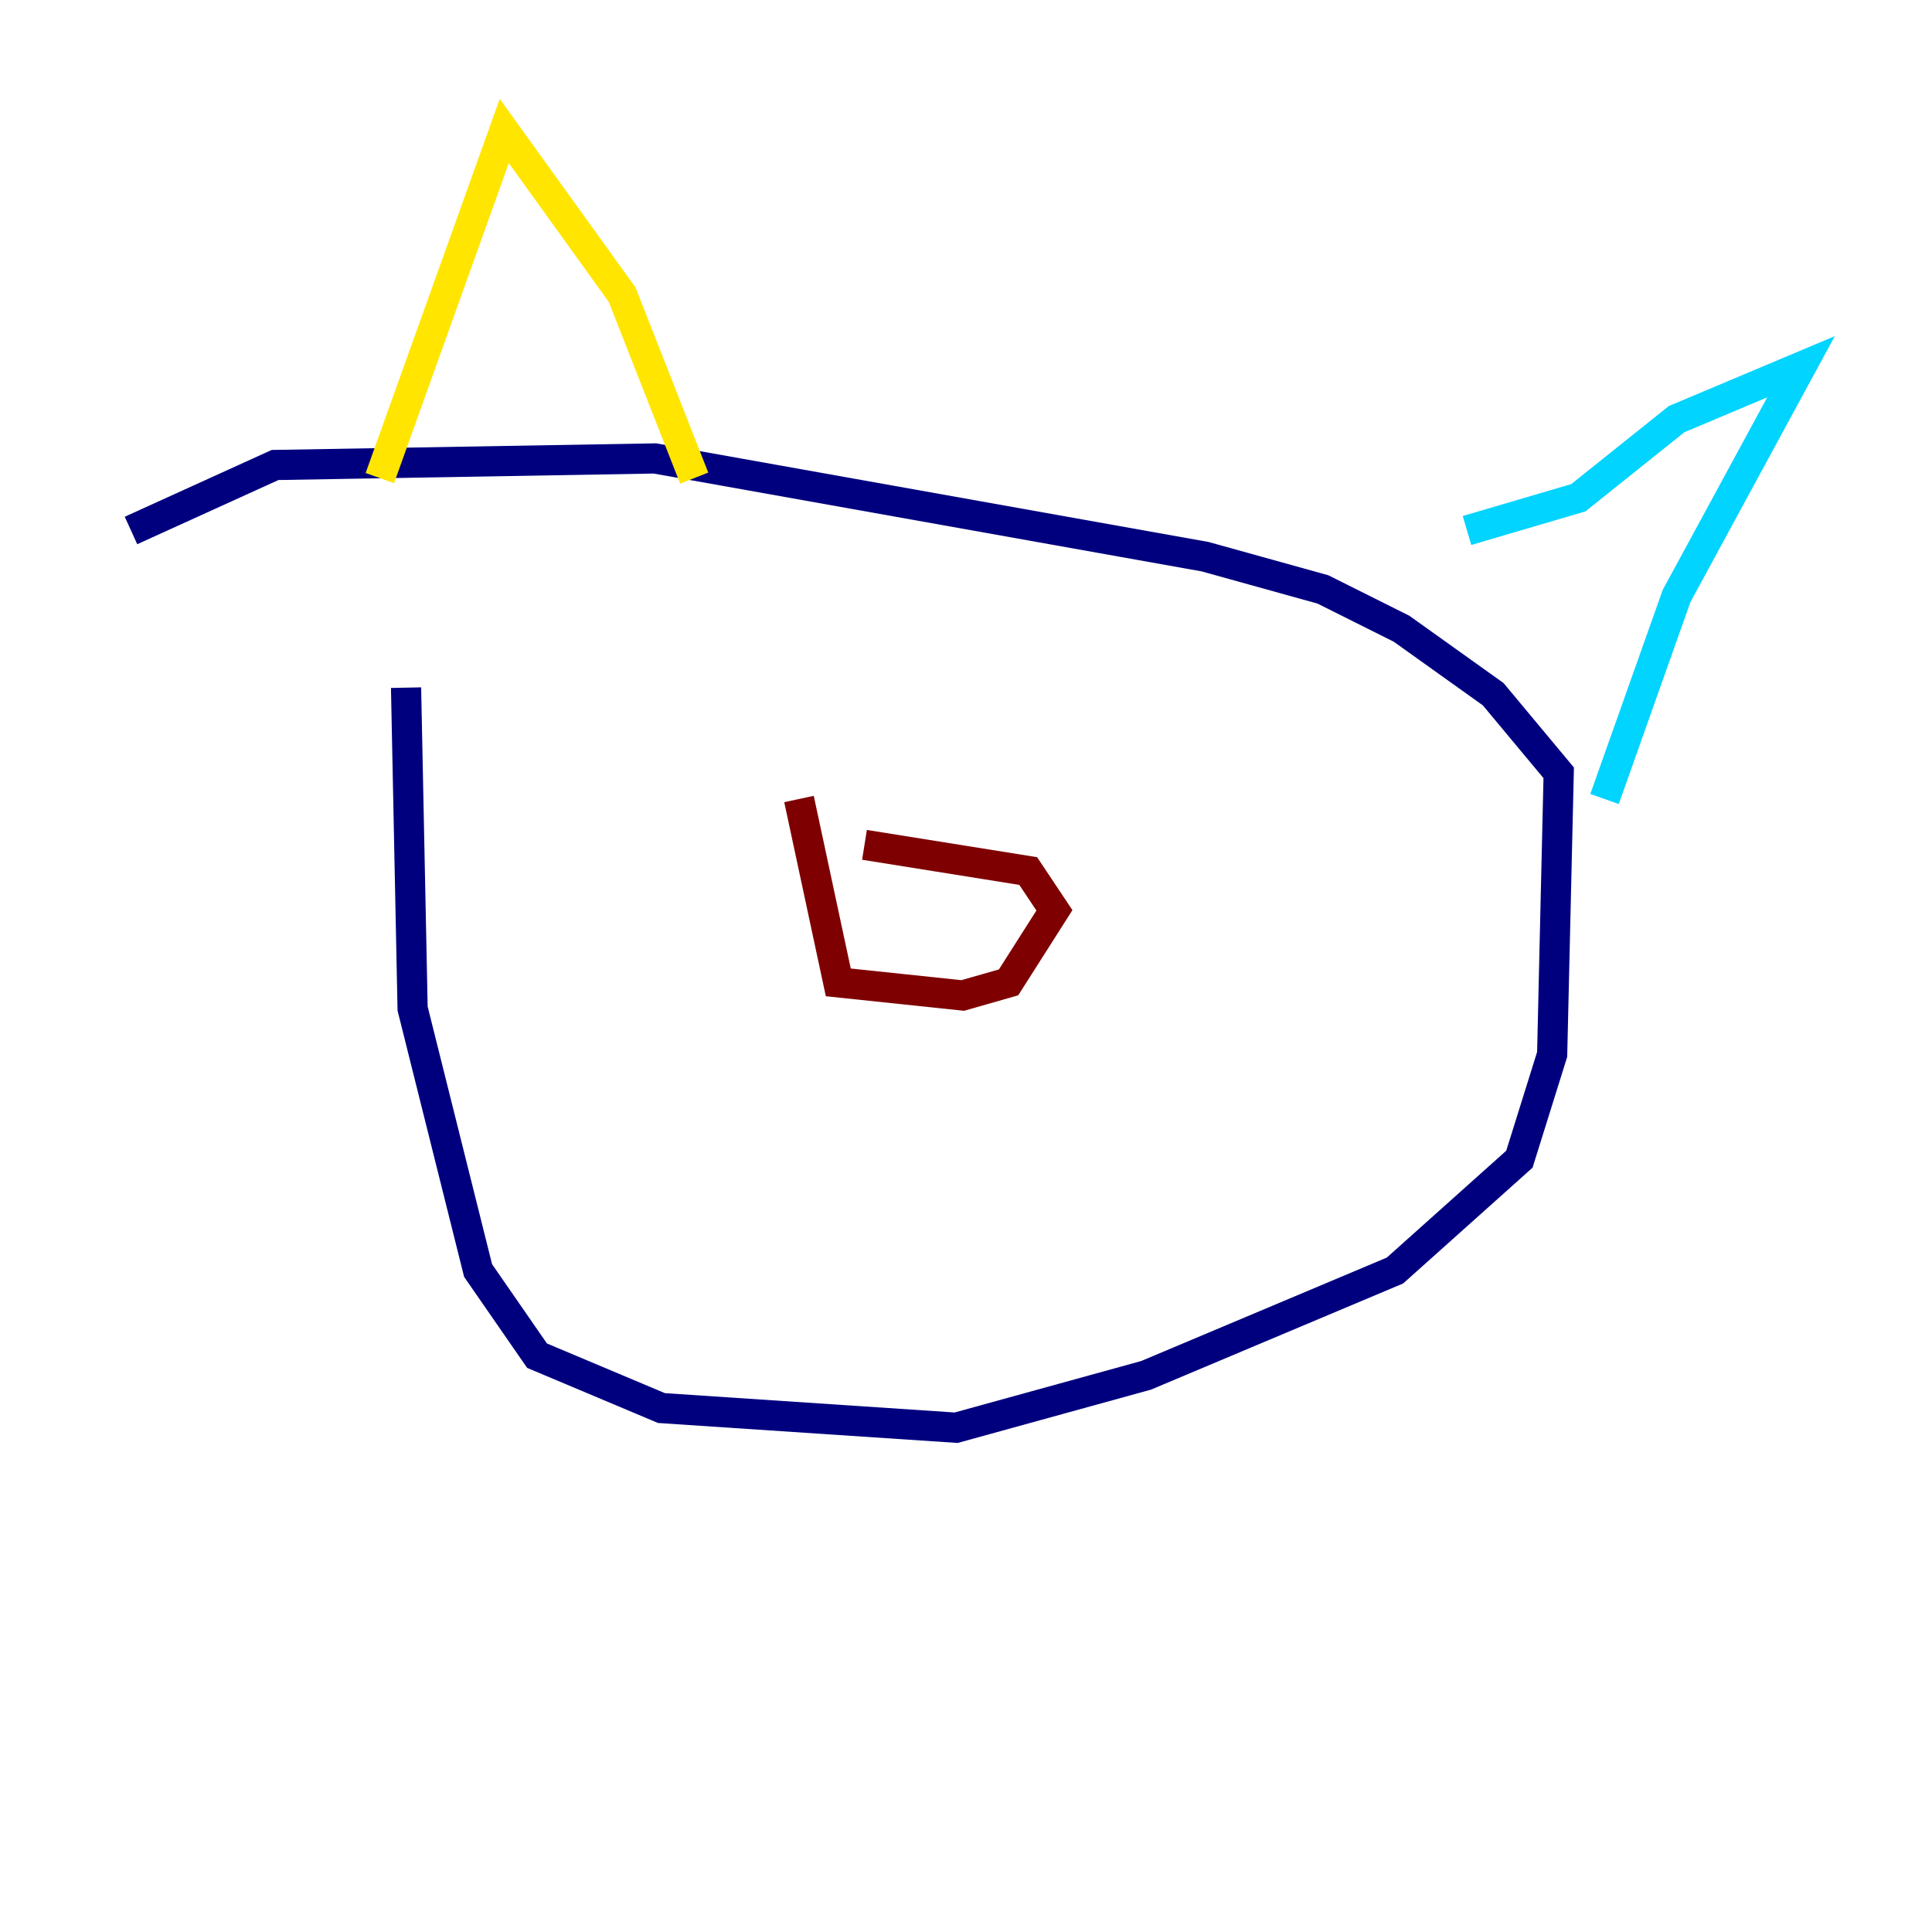 <?xml version="1.0" encoding="utf-8" ?>
<svg baseProfile="tiny" height="128" version="1.2" viewBox="0,0,128,128" width="128" xmlns="http://www.w3.org/2000/svg" xmlns:ev="http://www.w3.org/2001/xml-events" xmlns:xlink="http://www.w3.org/1999/xlink"><defs /><polyline fill="none" points="26.902,45.559 27.336,66.82 31.675,84.176 35.58,89.817 43.824,93.288 63.349,94.59 75.932,91.119 92.42,84.176 100.664,76.8 102.834,69.858 103.268,51.2 98.929,45.993 92.854,41.654 87.647,39.051 79.837,36.881 43.39,30.373 18.224,30.807 8.678,35.146" stroke="#00007f" stroke-width="2" /><polyline fill="none" points="97.193,35.146 104.57,32.976 111.078,27.77 119.322,24.298 111.078,39.485 106.305,52.936" stroke="#00d4ff" stroke-width="2" /><polyline fill="none" points="45.993,31.675 41.22,19.525 33.41,8.678 25.166,31.675" stroke="#ffe500" stroke-width="2" /><polyline fill="none" points="52.936,52.936 55.539,65.085 63.783,65.953 66.82,65.085 69.858,60.312 68.122,57.709 57.275,55.973" stroke="#7f0000" stroke-width="2" /></svg>